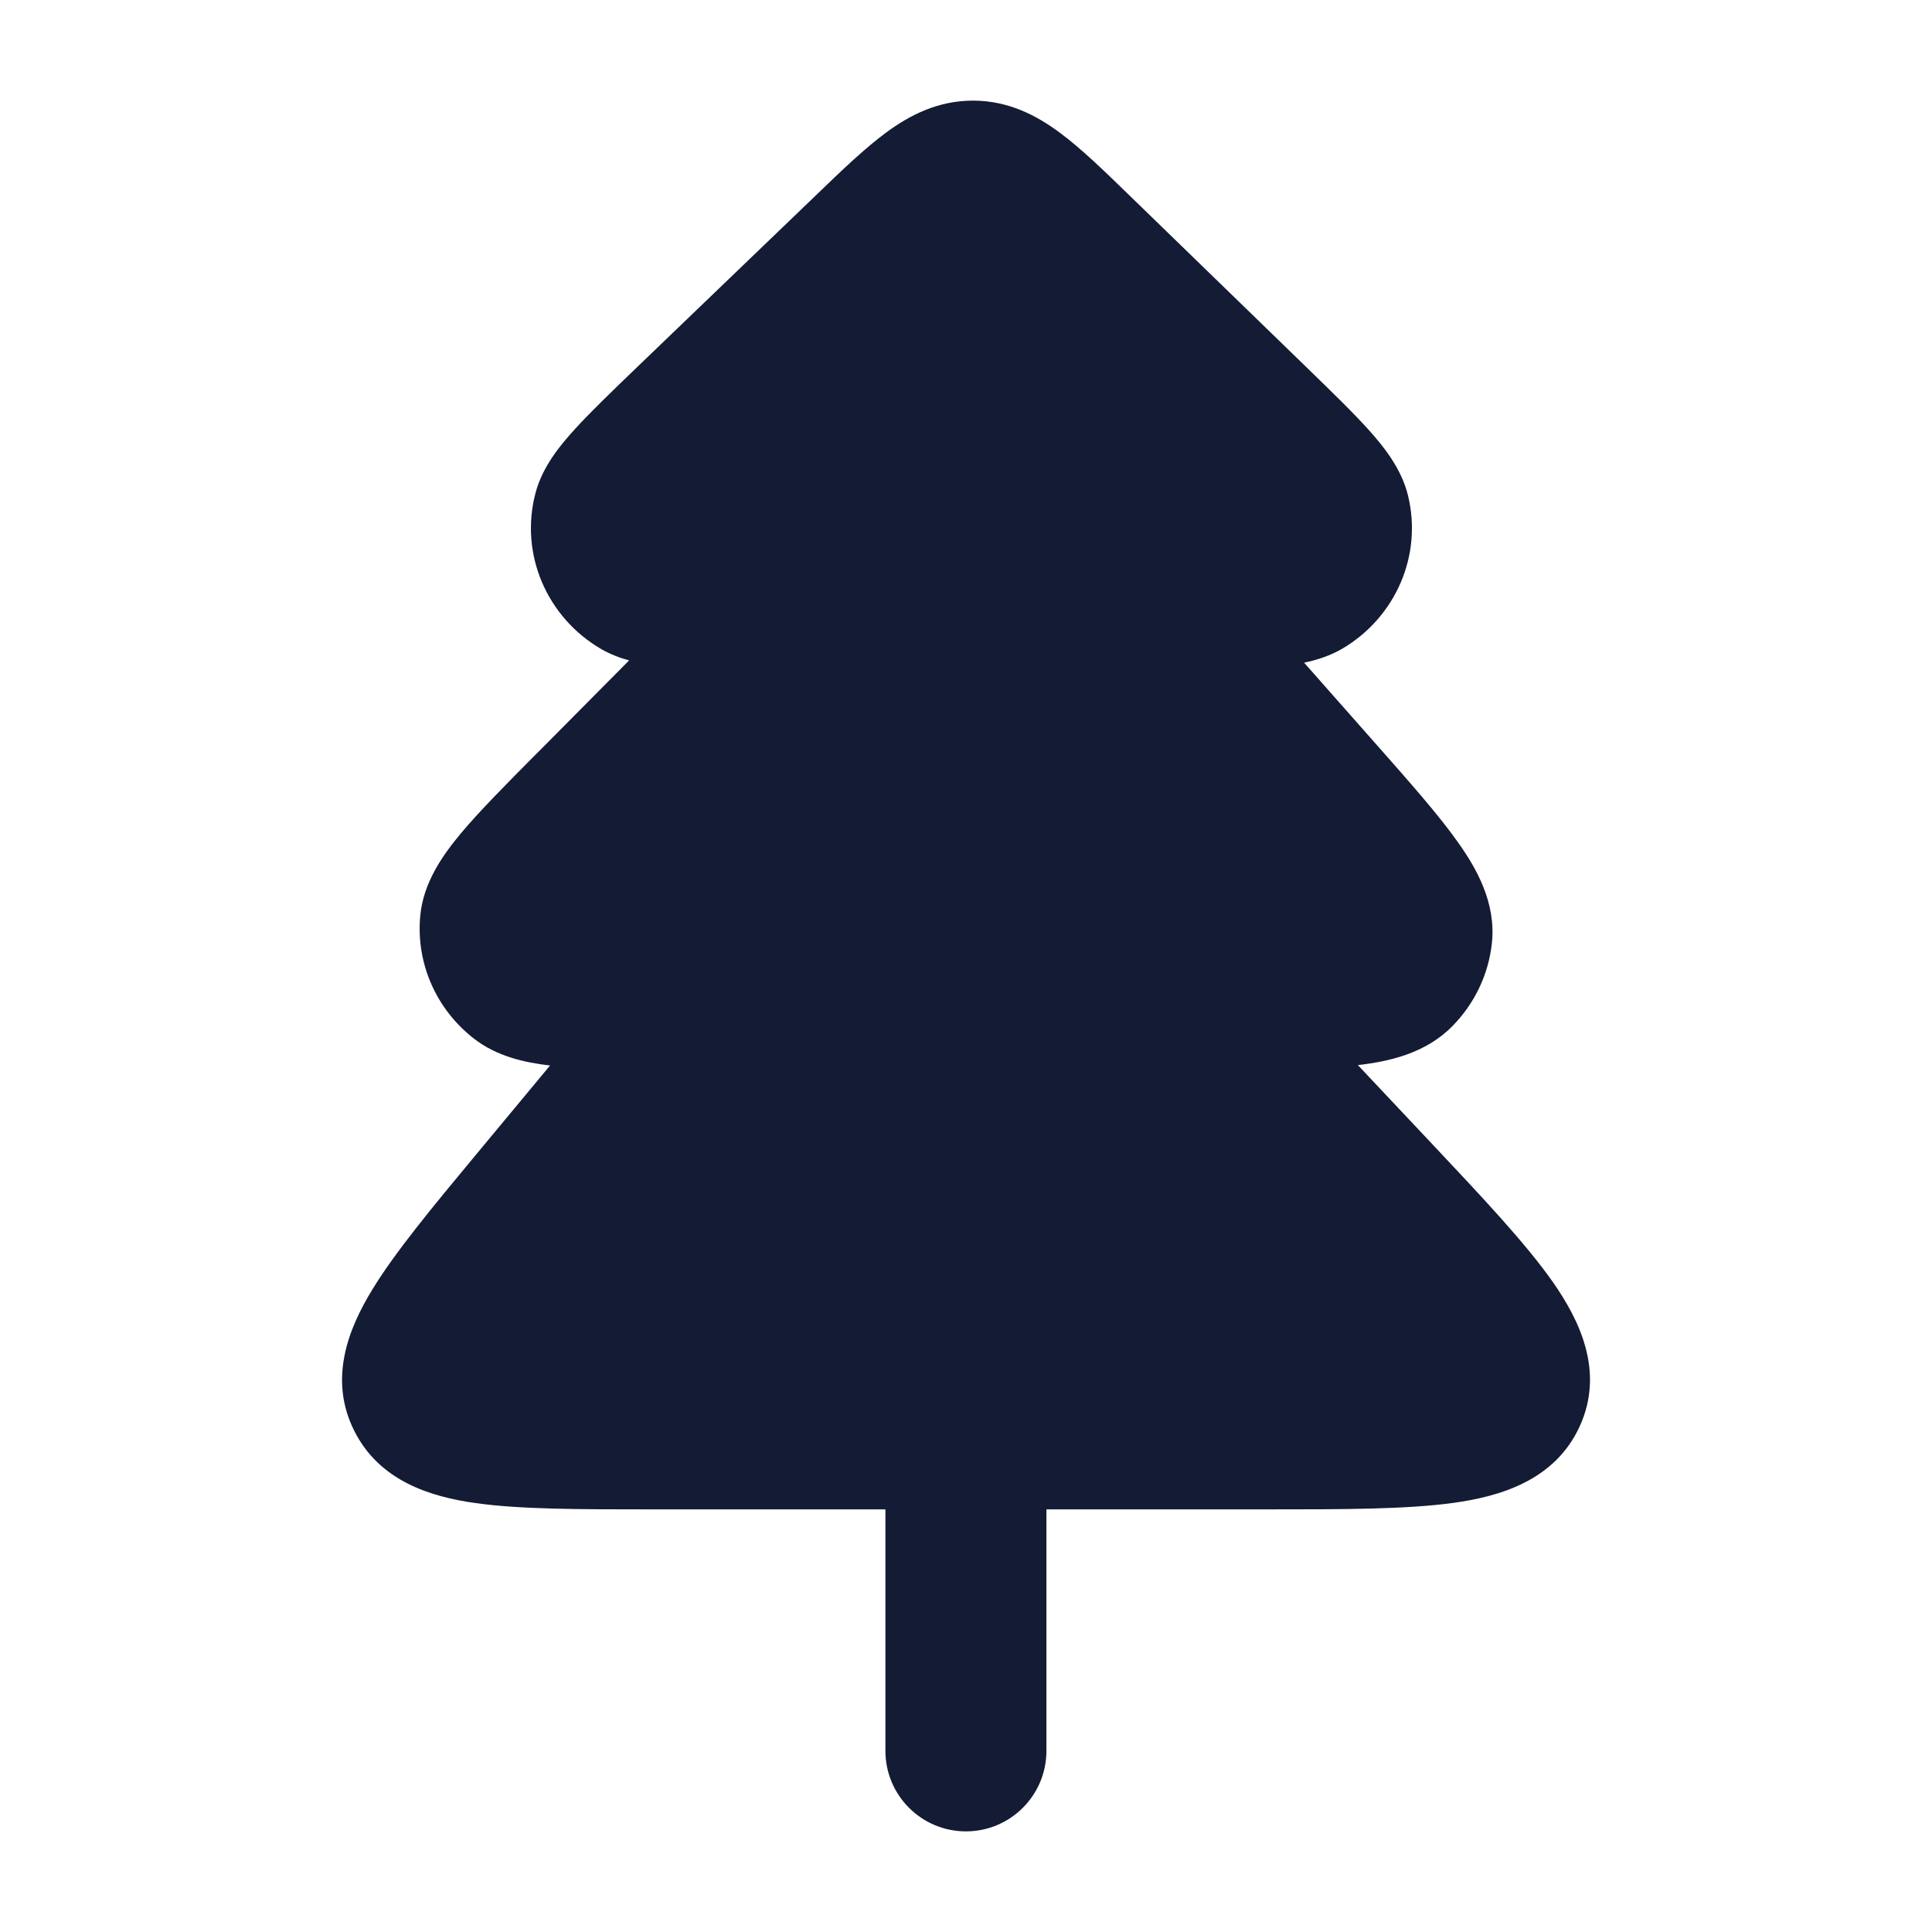 <svg width="24" height="24" viewBox="0 0 24 24" fill="none" xmlns="http://www.w3.org/2000/svg">
<path fill-rule="evenodd" clip-rule="evenodd" d="M12.09 1.25C11.655 1.249 11.307 1.427 11.014 1.642C10.747 1.838 10.458 2.115 10.142 2.42L10.142 2.42L7.917 4.558C7.598 4.865 7.33 5.123 7.136 5.337C6.952 5.539 6.737 5.802 6.652 6.125C6.451 6.889 6.798 7.675 7.472 8.065C7.581 8.127 7.697 8.172 7.815 8.204L6.663 9.365L6.662 9.365C6.276 9.754 5.952 10.081 5.723 10.355C5.506 10.616 5.257 10.96 5.22 11.382C5.167 11.973 5.423 12.541 5.886 12.901C6.17 13.123 6.52 13.2 6.833 13.236L5.921 14.334L5.921 14.334C5.372 14.995 4.906 15.557 4.621 16.026C4.335 16.496 4.076 17.121 4.398 17.769C4.714 18.405 5.36 18.595 5.909 18.672C6.462 18.75 7.204 18.75 8.084 18.75H8.084H8.084H10.999V21.75C10.999 22.302 11.447 22.75 11.999 22.75C12.551 22.75 12.999 22.302 12.999 21.75V18.75H15.732C16.68 18.75 17.472 18.75 18.057 18.669C18.627 18.59 19.313 18.395 19.623 17.72C19.938 17.032 19.615 16.39 19.288 15.923C18.954 15.447 18.42 14.88 17.784 14.204L16.868 13.231C17.259 13.186 17.709 13.085 18.04 12.749C18.316 12.47 18.491 12.107 18.533 11.715C18.586 11.212 18.34 10.784 18.109 10.46C17.873 10.126 17.522 9.729 17.109 9.261L16.2 8.232C16.364 8.198 16.529 8.144 16.68 8.055C17.334 7.667 17.674 6.902 17.49 6.152C17.408 5.821 17.192 5.551 17.006 5.344C16.81 5.125 16.539 4.863 16.216 4.549L14.032 2.429C13.717 2.123 13.43 1.844 13.165 1.648C12.872 1.431 12.525 1.251 12.09 1.25Z" fill="#141B34"/>
</svg>
